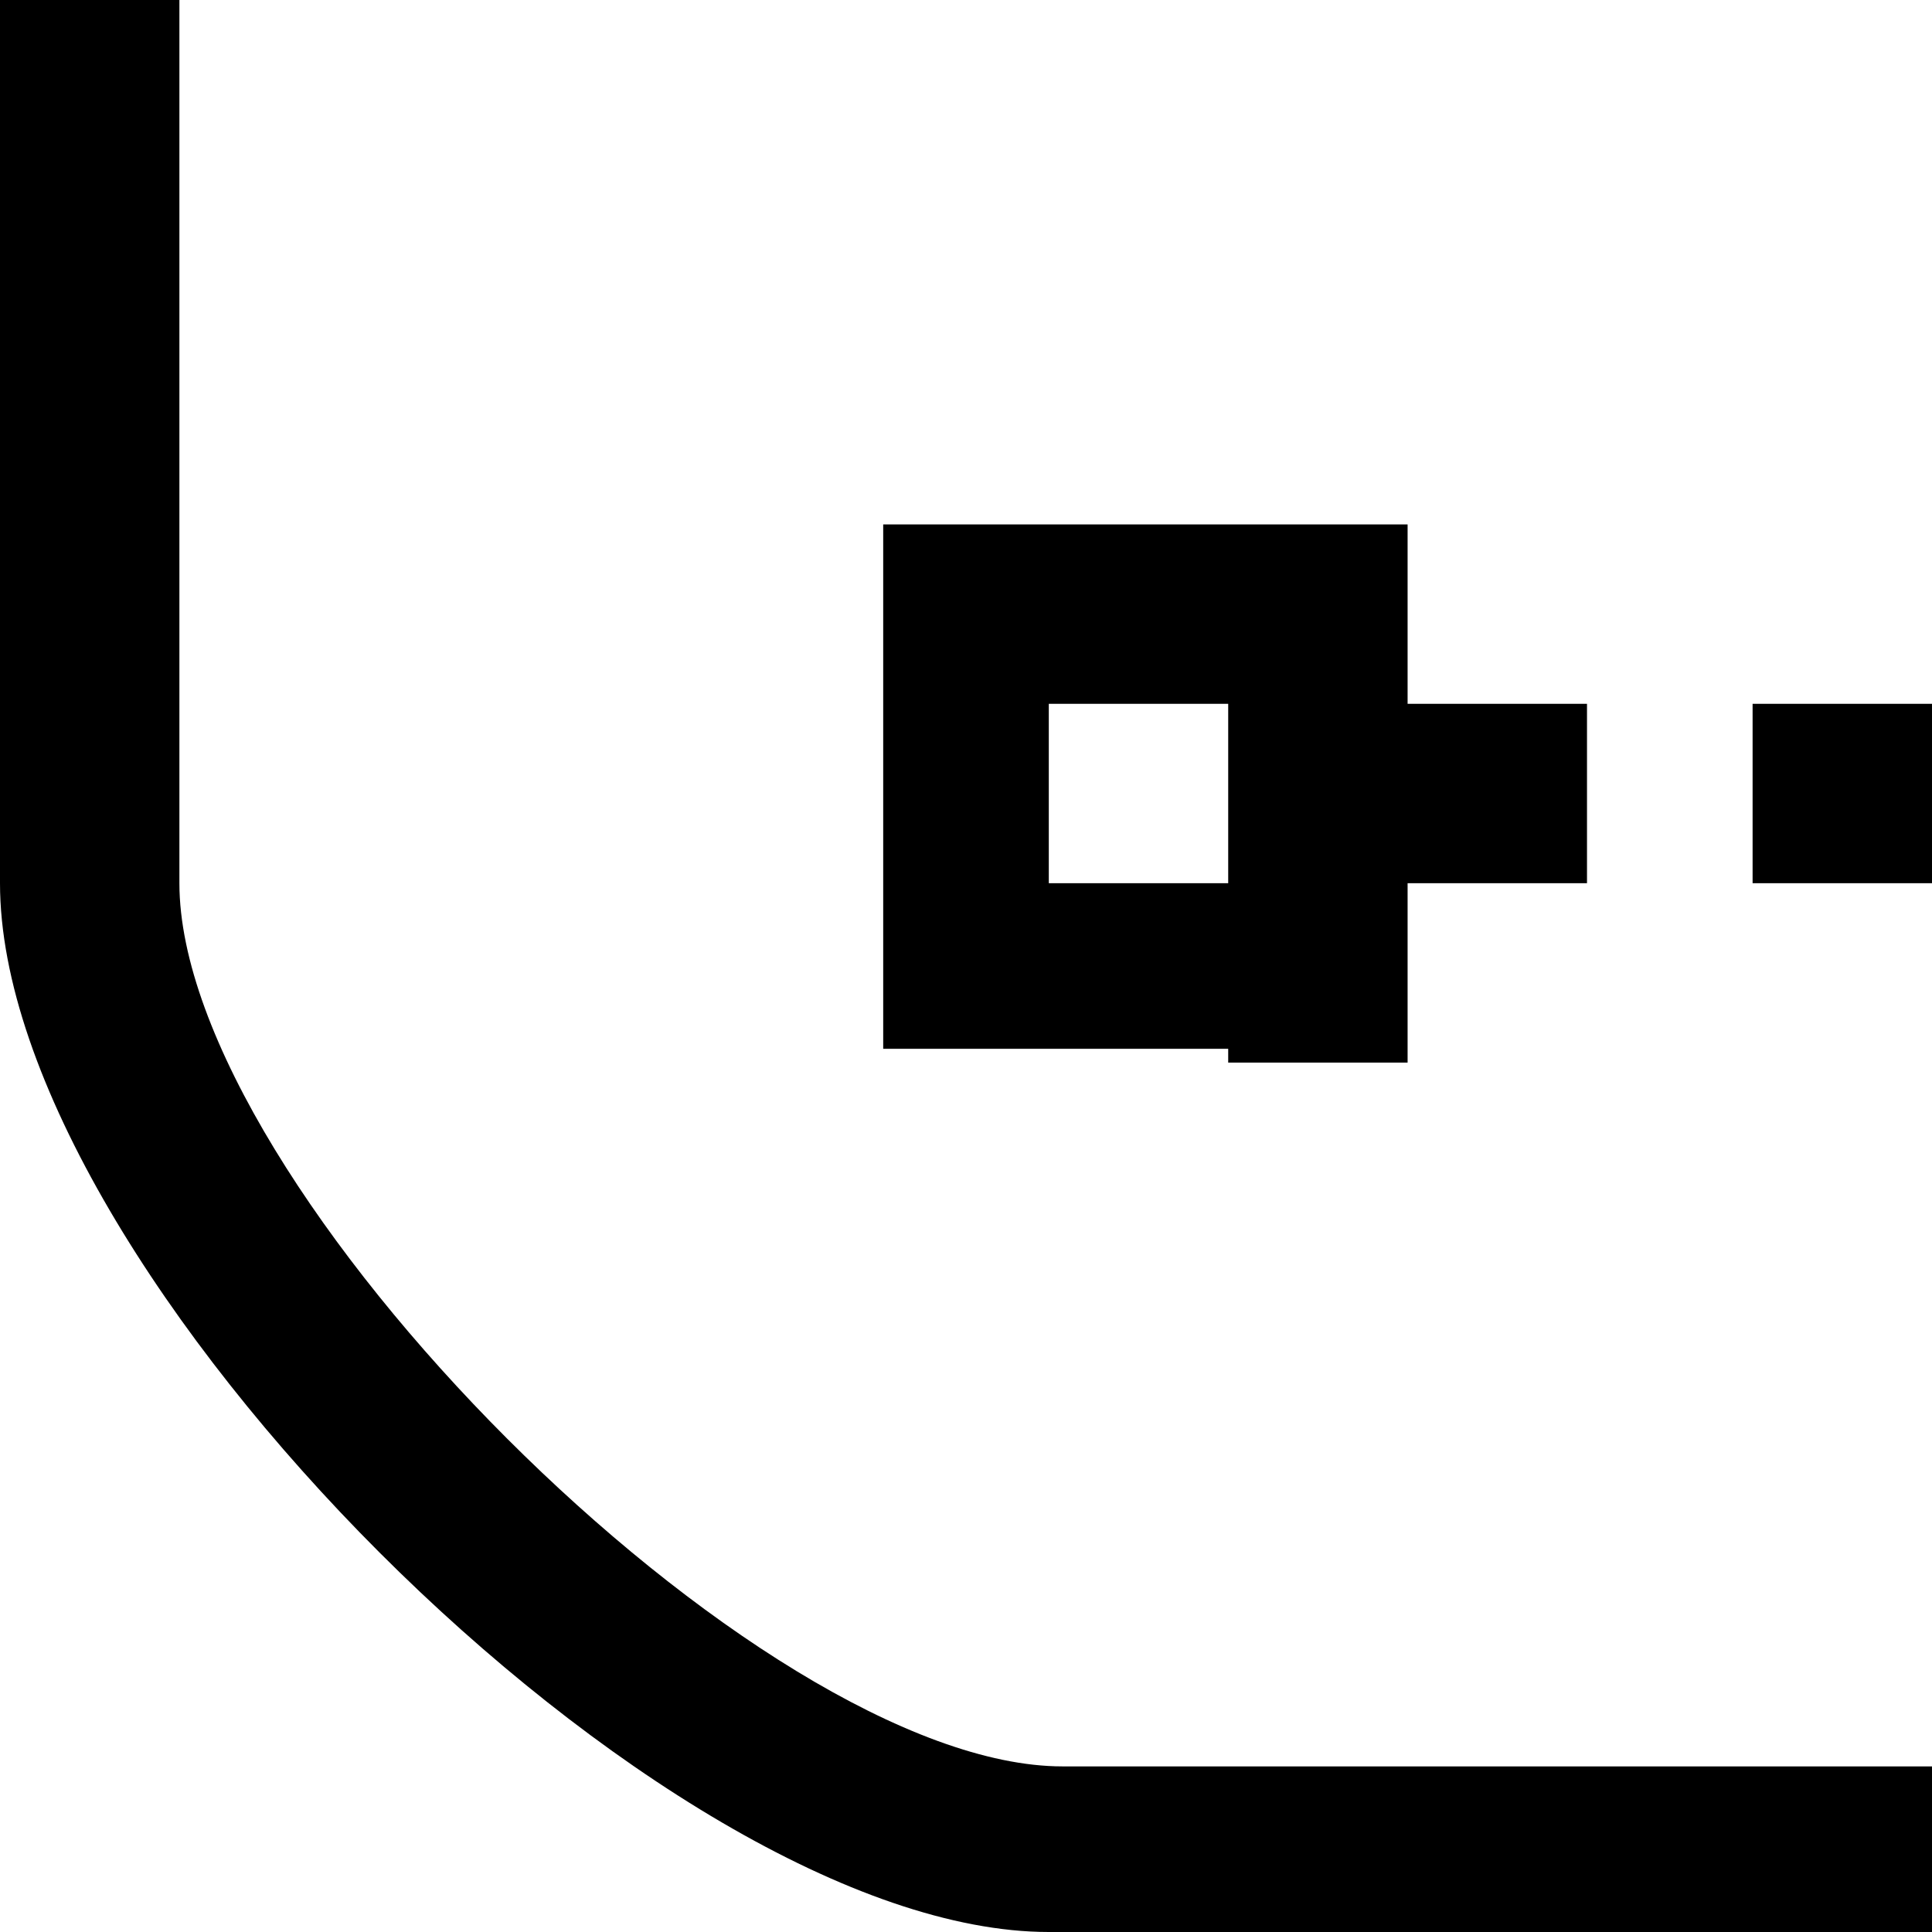 <?xml version="1.0" encoding="utf-8"?>
<svg version="1.1" xmlns="http://www.w3.org/2000/svg" xmlns:xlink="http://www.w3.org/1999/xlink"
	 xml:space="preserve"
	 id="stroke-join-round"
	 x="0px" y="0px"
	 width="14" height="14"
	 viewBox="0 0 14 14">
	<path d="M7.6,14C4.8,14,0,9.2,0,6.4V0h1.3v6.4c0,2.2,4.2,6.4,6.4,6.4H14V14H7.6z M8.9,7.6H6.4V3.8h3.8v1.3h1.3v1.3h-1.3
		v1.3H8.9z M7.6,6.4h1.3V5.1H7.6V6.4z M12.7,6.4V5.1H14v1.3H12.7z"/>
</svg>
